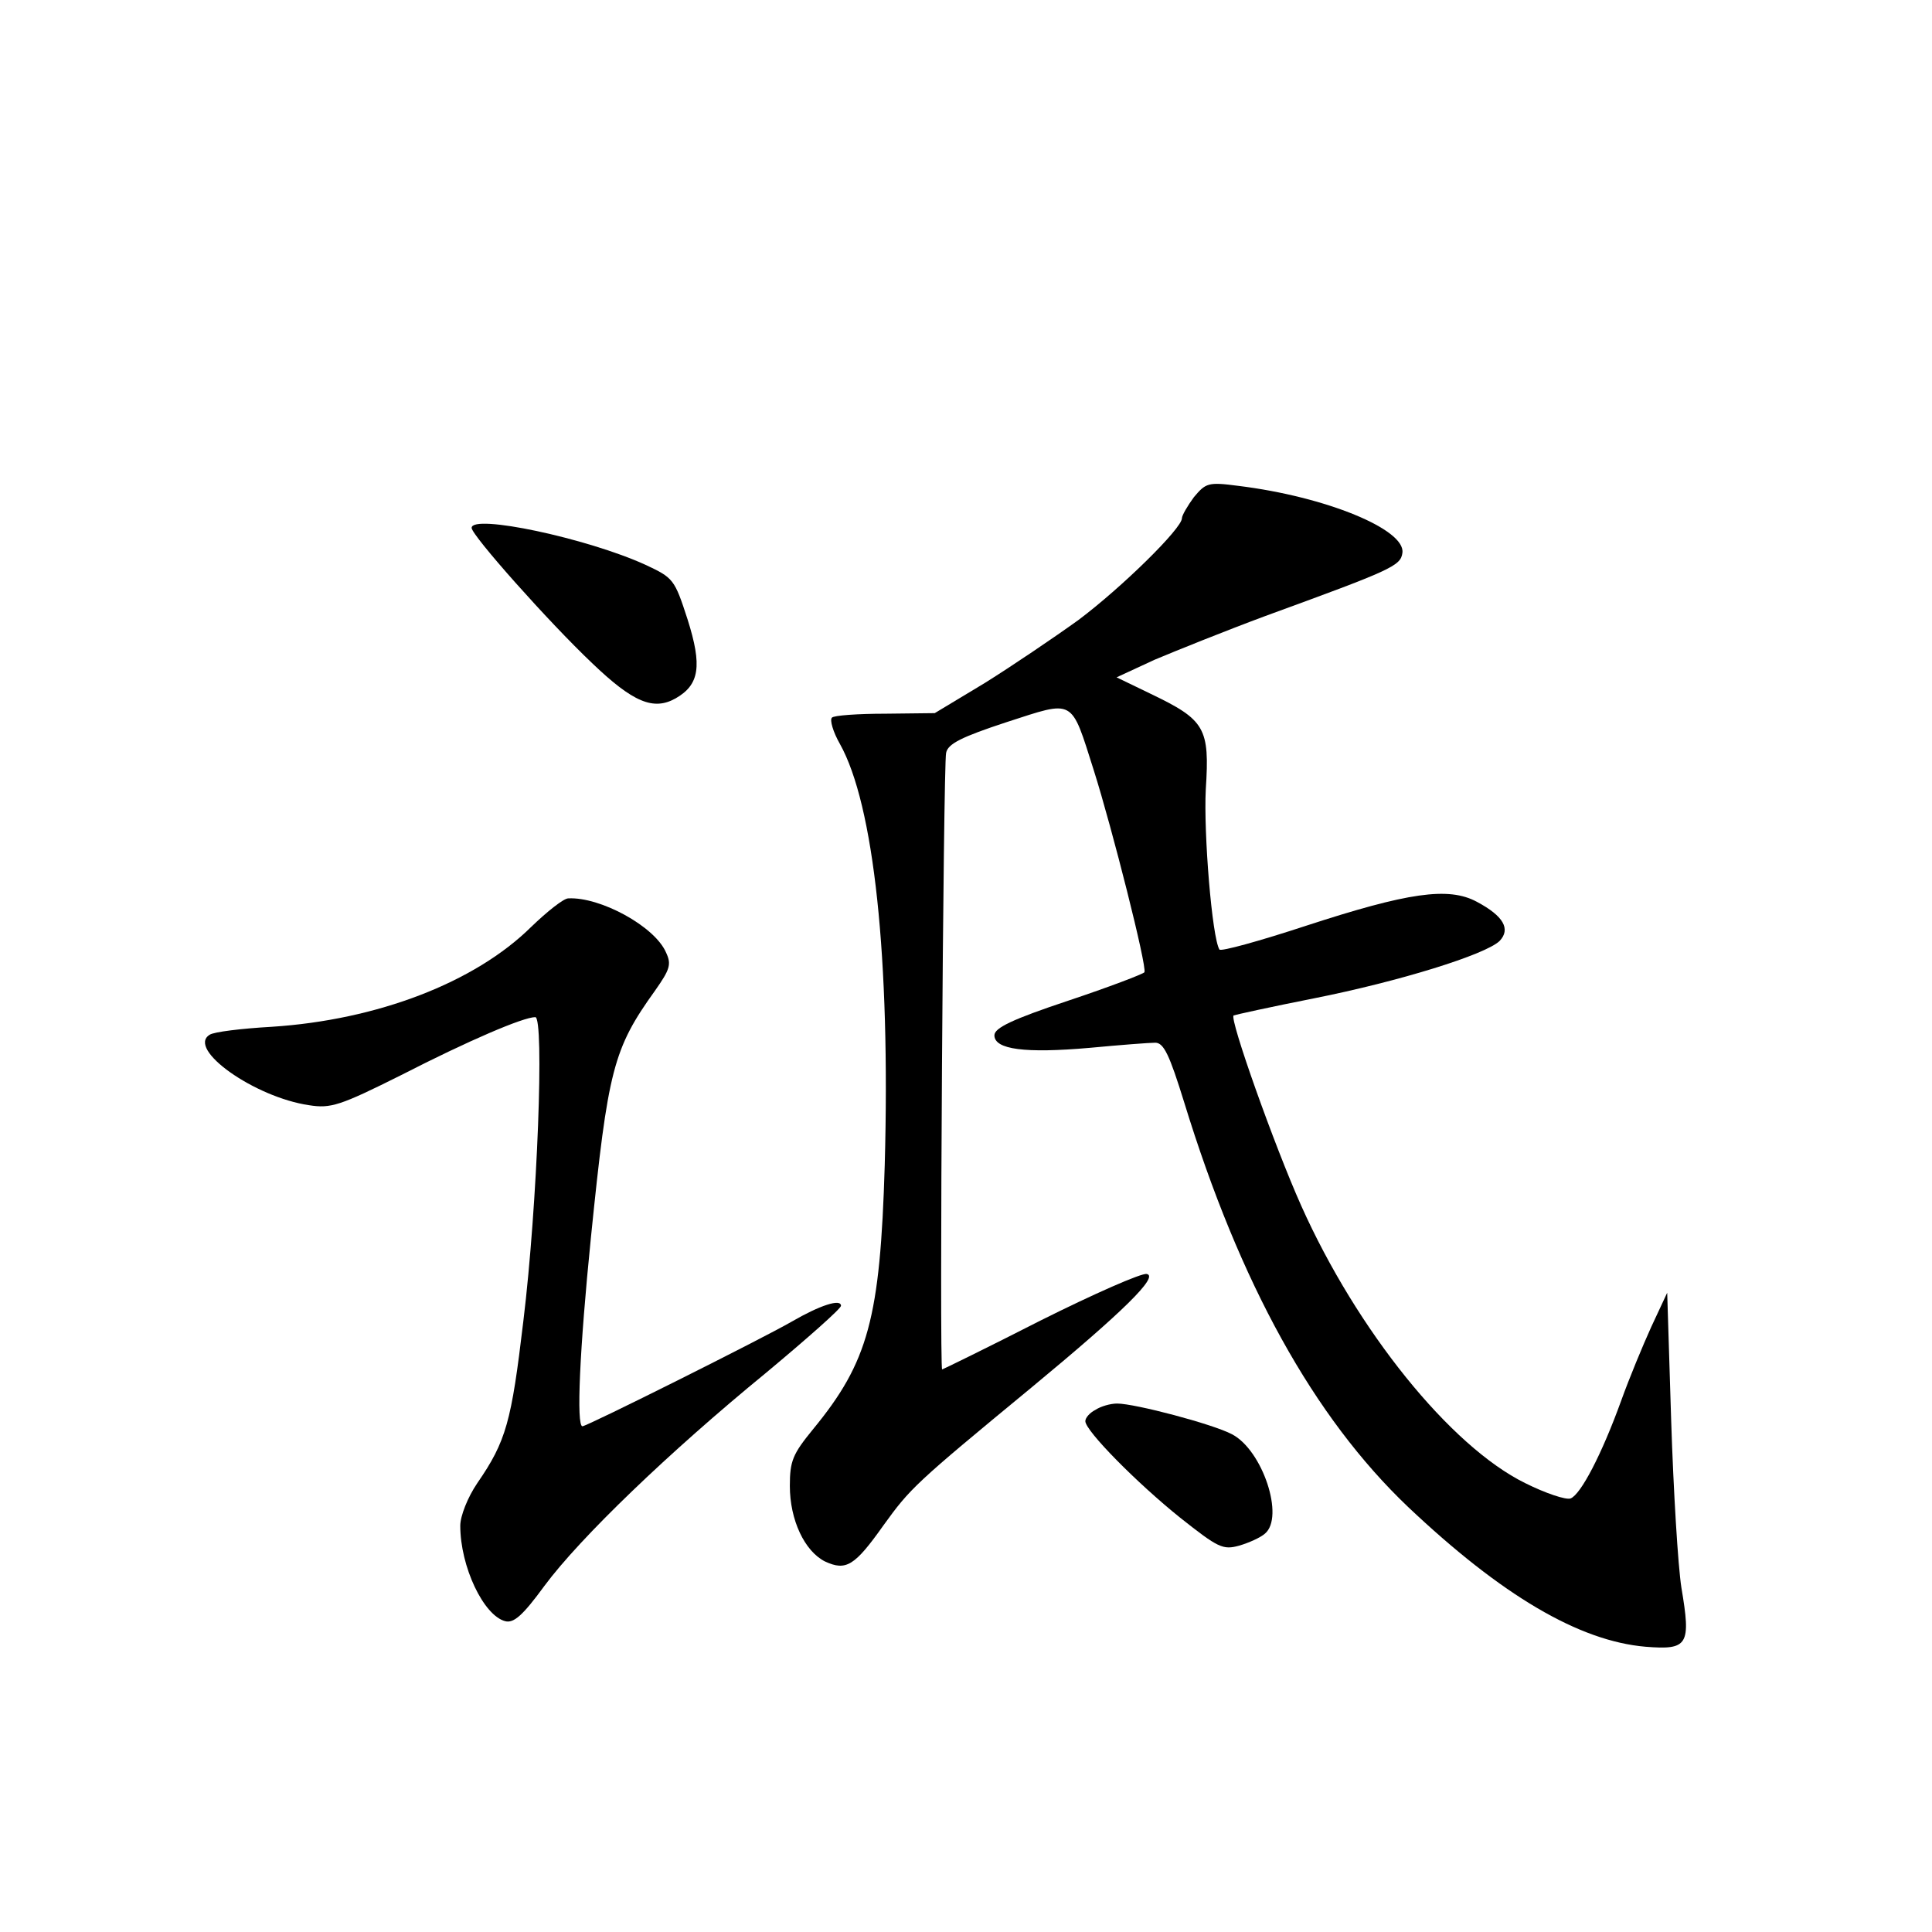 <?xml version="1.0" standalone="no"?>
<!DOCTYPE svg PUBLIC "-//W3C//DTD SVG 20010904//EN"
 "http://www.w3.org/TR/2001/REC-SVG-20010904/DTD/svg10.dtd">
<svg version="1.0" xmlns="http://www.w3.org/2000/svg"
 width="340pt" height="340pt" viewBox="0 0 340 340"
 preserveAspectRatio="xMidYMid meet">
<g transform="translate(0,340) scale(0.1,-0.1)"
fill="#000000" stroke="none">
<path d="M2101 2525 c-11 -15 -21 -32 -21 -37 0 -18 -106 -122 -182 -179 -43
-31 -117 -81 -165 -111 l-88 -53 -87 -1 c-48 0 -91 -3 -94 -7 -4 -4 2 -25 14
-46 60 -107 89 -377 79 -741 -8 -270 -29 -347 -126 -465 -36 -44 -41 -56 -41
-100 0 -60 26 -115 62 -133 37 -17 52 -8 103 64 47 65 55 73 260 242 162 134
225 196 203 200 -9 2 -93 -35 -187 -82 -94 -48 -172 -86 -173 -86 -5 0 2 1064
7 1085 3 16 27 28 106 54 121 39 113 44 154 -85 32 -101 94 -346 89 -355 -2
-3 -62 -26 -134 -50 -99 -33 -130 -48 -130 -61 0 -25 54 -32 168 -22 53 5 105
9 115 9 15 0 25 -21 51 -105 98 -319 228 -554 394 -712 165 -156 301 -236 418
-246 75 -6 80 3 63 104 -6 38 -14 170 -18 294 l-7 225 -28 -60 c-15 -33 -39
-91 -53 -130 -34 -94 -71 -165 -89 -172 -8 -3 -44 9 -80 27 -132 65 -296 269
-394 488 -47 105 -127 330 -119 335 2 1 65 15 141 30 151 30 302 77 327 101
20 21 7 44 -40 69 -50 27 -122 16 -300 -42 -82 -27 -151 -46 -153 -42 -13 21
-28 205 -24 282 7 108 -1 122 -97 168 l-60 29 67 31 c38 16 125 51 195 77 222
81 238 88 241 111 6 41 -134 99 -289 118 -53 7 -57 5 -78 -20z"/>
<path d="M830 2471 c0 -13 136 -166 212 -238 72 -69 108 -84 147 -62 42 24 47
57 21 139 -23 71 -25 73 -74 96 -103 47 -306 90 -306 65z"/>
<path d="M935 1769 c-99 -98 -271 -164 -457 -176 -53 -3 -102 -9 -109 -14 -41
-25 79 -110 175 -124 38 -6 54 -1 162 53 119 61 215 102 236 102 16 0 4 -330
-21 -535 -21 -177 -30 -211 -81 -285 -17 -25 -30 -58 -30 -75 0 -72 41 -158
79 -168 15 -4 31 10 69 62 63 85 219 235 390 375 72 60 132 113 132 118 0 13
-37 1 -87 -28 -52 -30 -360 -184 -368 -184 -11 0 -5 135 15 333 30 295 39 331
113 434 26 37 29 46 19 67 -20 46 -116 98 -172 95 -8 0 -37 -23 -65 -50z"/>
<path d="M1928 919 c-10 -5 -18 -14 -18 -20 0 -17 91 -109 167 -170 67 -53 75
-57 104 -49 17 5 37 14 45 21 35 29 -4 147 -58 175 -34 18 -171 54 -202 54
-12 0 -29 -5 -38 -11z"/>
</g>
</svg>
